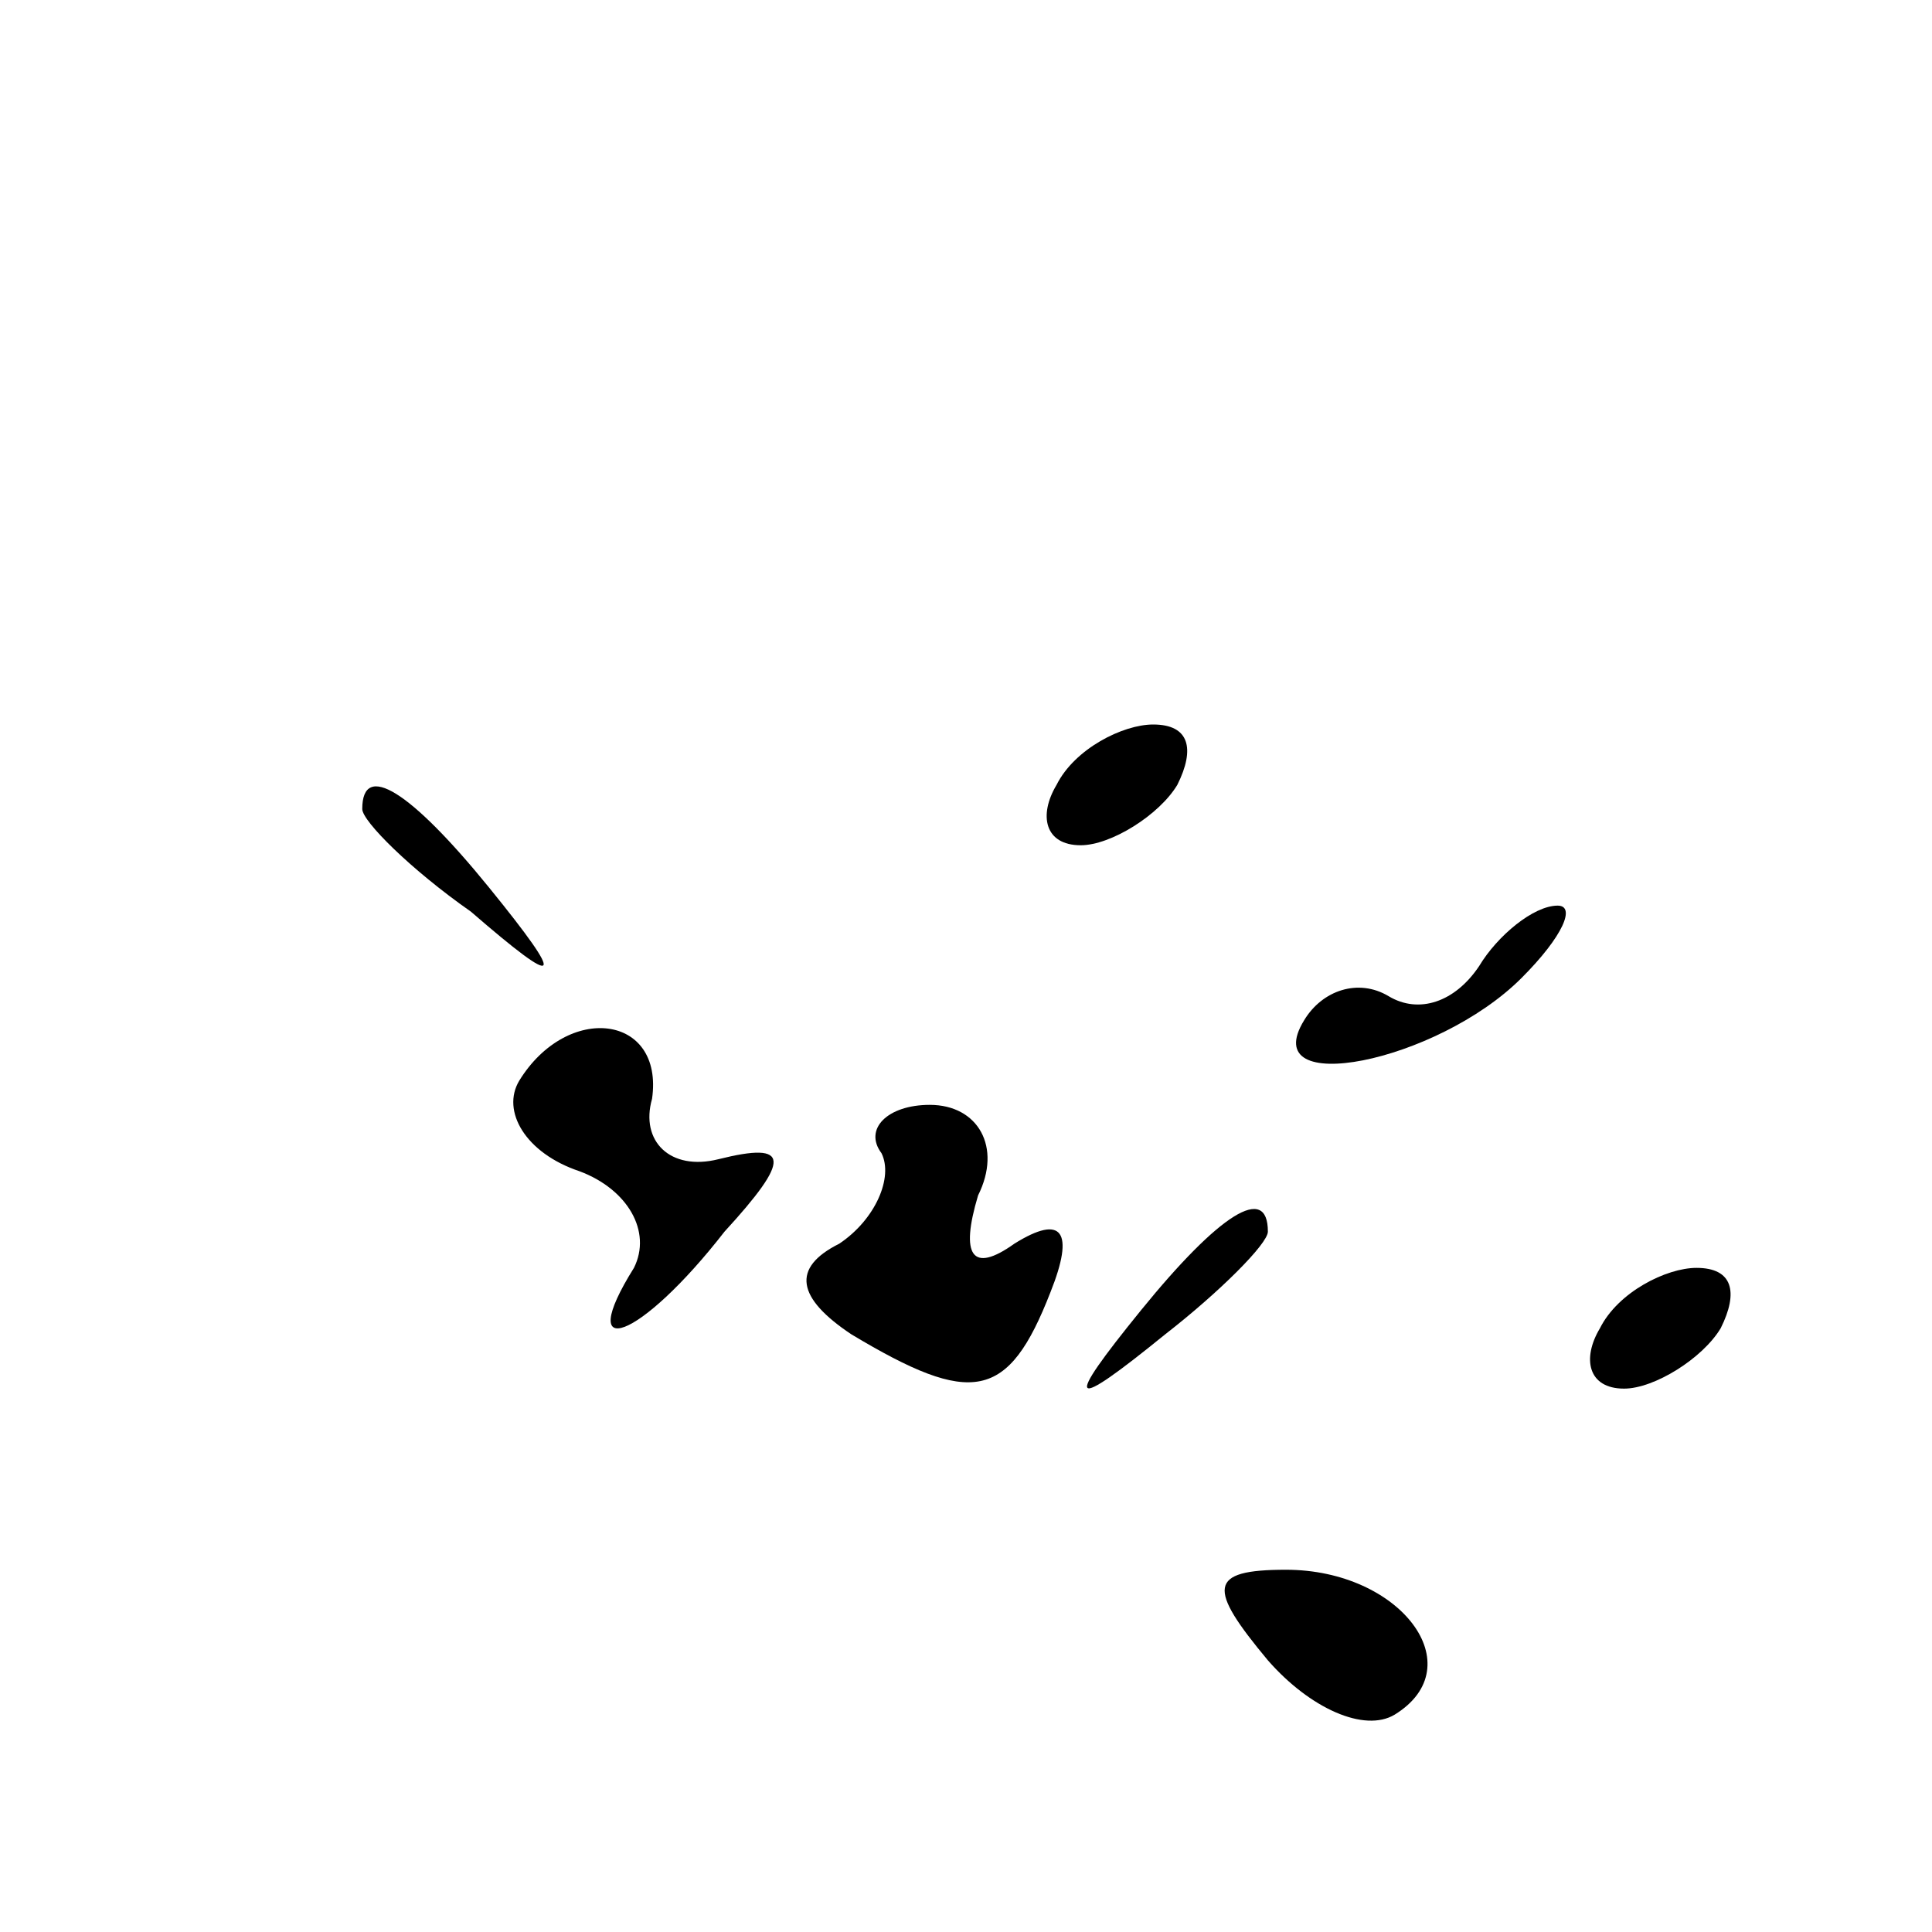 <?xml version="1.0" standalone="no"?>
<!DOCTYPE svg PUBLIC "-//W3C//DTD SVG 20010904//EN"
 "http://www.w3.org/TR/2001/REC-SVG-20010904/DTD/svg10.dtd">
<svg version="1.0" xmlns="http://www.w3.org/2000/svg"
 width="32pt" height="32pt" viewBox="0 0 32 32"
 preserveAspectRatio="xMidYMid meet">
<g transform="translate(0,32) scale(0.1,-0.1)"
fill="#000000" stroke="none">
<path fill="#000000" stroke="none" d="M175 190 c-3 -5 -2 -10 4 -10 5 0 13 5
16 10 3 6 2 10 -4 10 -5 0 -13 -4 -16 -10z"/>
<path fill="#000000" stroke="none" d="M60 186 c0 -2 8 -10 18 -17 15 -13 16
-12 3 4 -13 16 -21 21 -21 13z"/>
<path fill="#000000" stroke="none" d="M245 160 c-4 -6 -10 -8 -15 -5 -5 3
-11 1 -14 -4 -8 -13 22 -7 36 7 7 7 9 12 6 12 -4 0 -10 -5 -13 -10z"/>
<path fill="#000000" stroke="none" d="M86 141 c-3 -5 1 -12 10 -15 8 -3 12
-10 9 -16 -10 -16 1 -12 15 6 11 12 11 15 -1 12 -8 -2 -13 3 -11 10 2 14 -14
16 -22 3z"/>
<path fill="#000000" stroke="none" d="M146 129 c2 -4 -1 -11 -7 -15 -8 -4 -7
-9 2 -15 20 -12 26 -11 33 7 4 10 2 13 -6 8 -7 -5 -9 -2 -6 8 4 8 0 15 -8 15
-7 0 -11 -4 -8 -8z"/>
<path fill="#000000" stroke="none" d="M189 103 c-13 -16 -12 -17 4 -4 9 7 17
15 17 17 0 8 -8 3 -21 -13z"/>
<path fill="#000000" stroke="none" d="M265 100 c-3 -5 -2 -10 4 -10 5 0 13 5
16 10 3 6 2 10 -4 10 -5 0 -13 -4 -16 -10z"/>
<path fill="#000000" stroke="none" d="M210 45 c7 -8 16 -12 21 -9 13 8 1 24
-18 24 -13 0 -13 -3 -3 -15z"/>
</g>
</svg>
